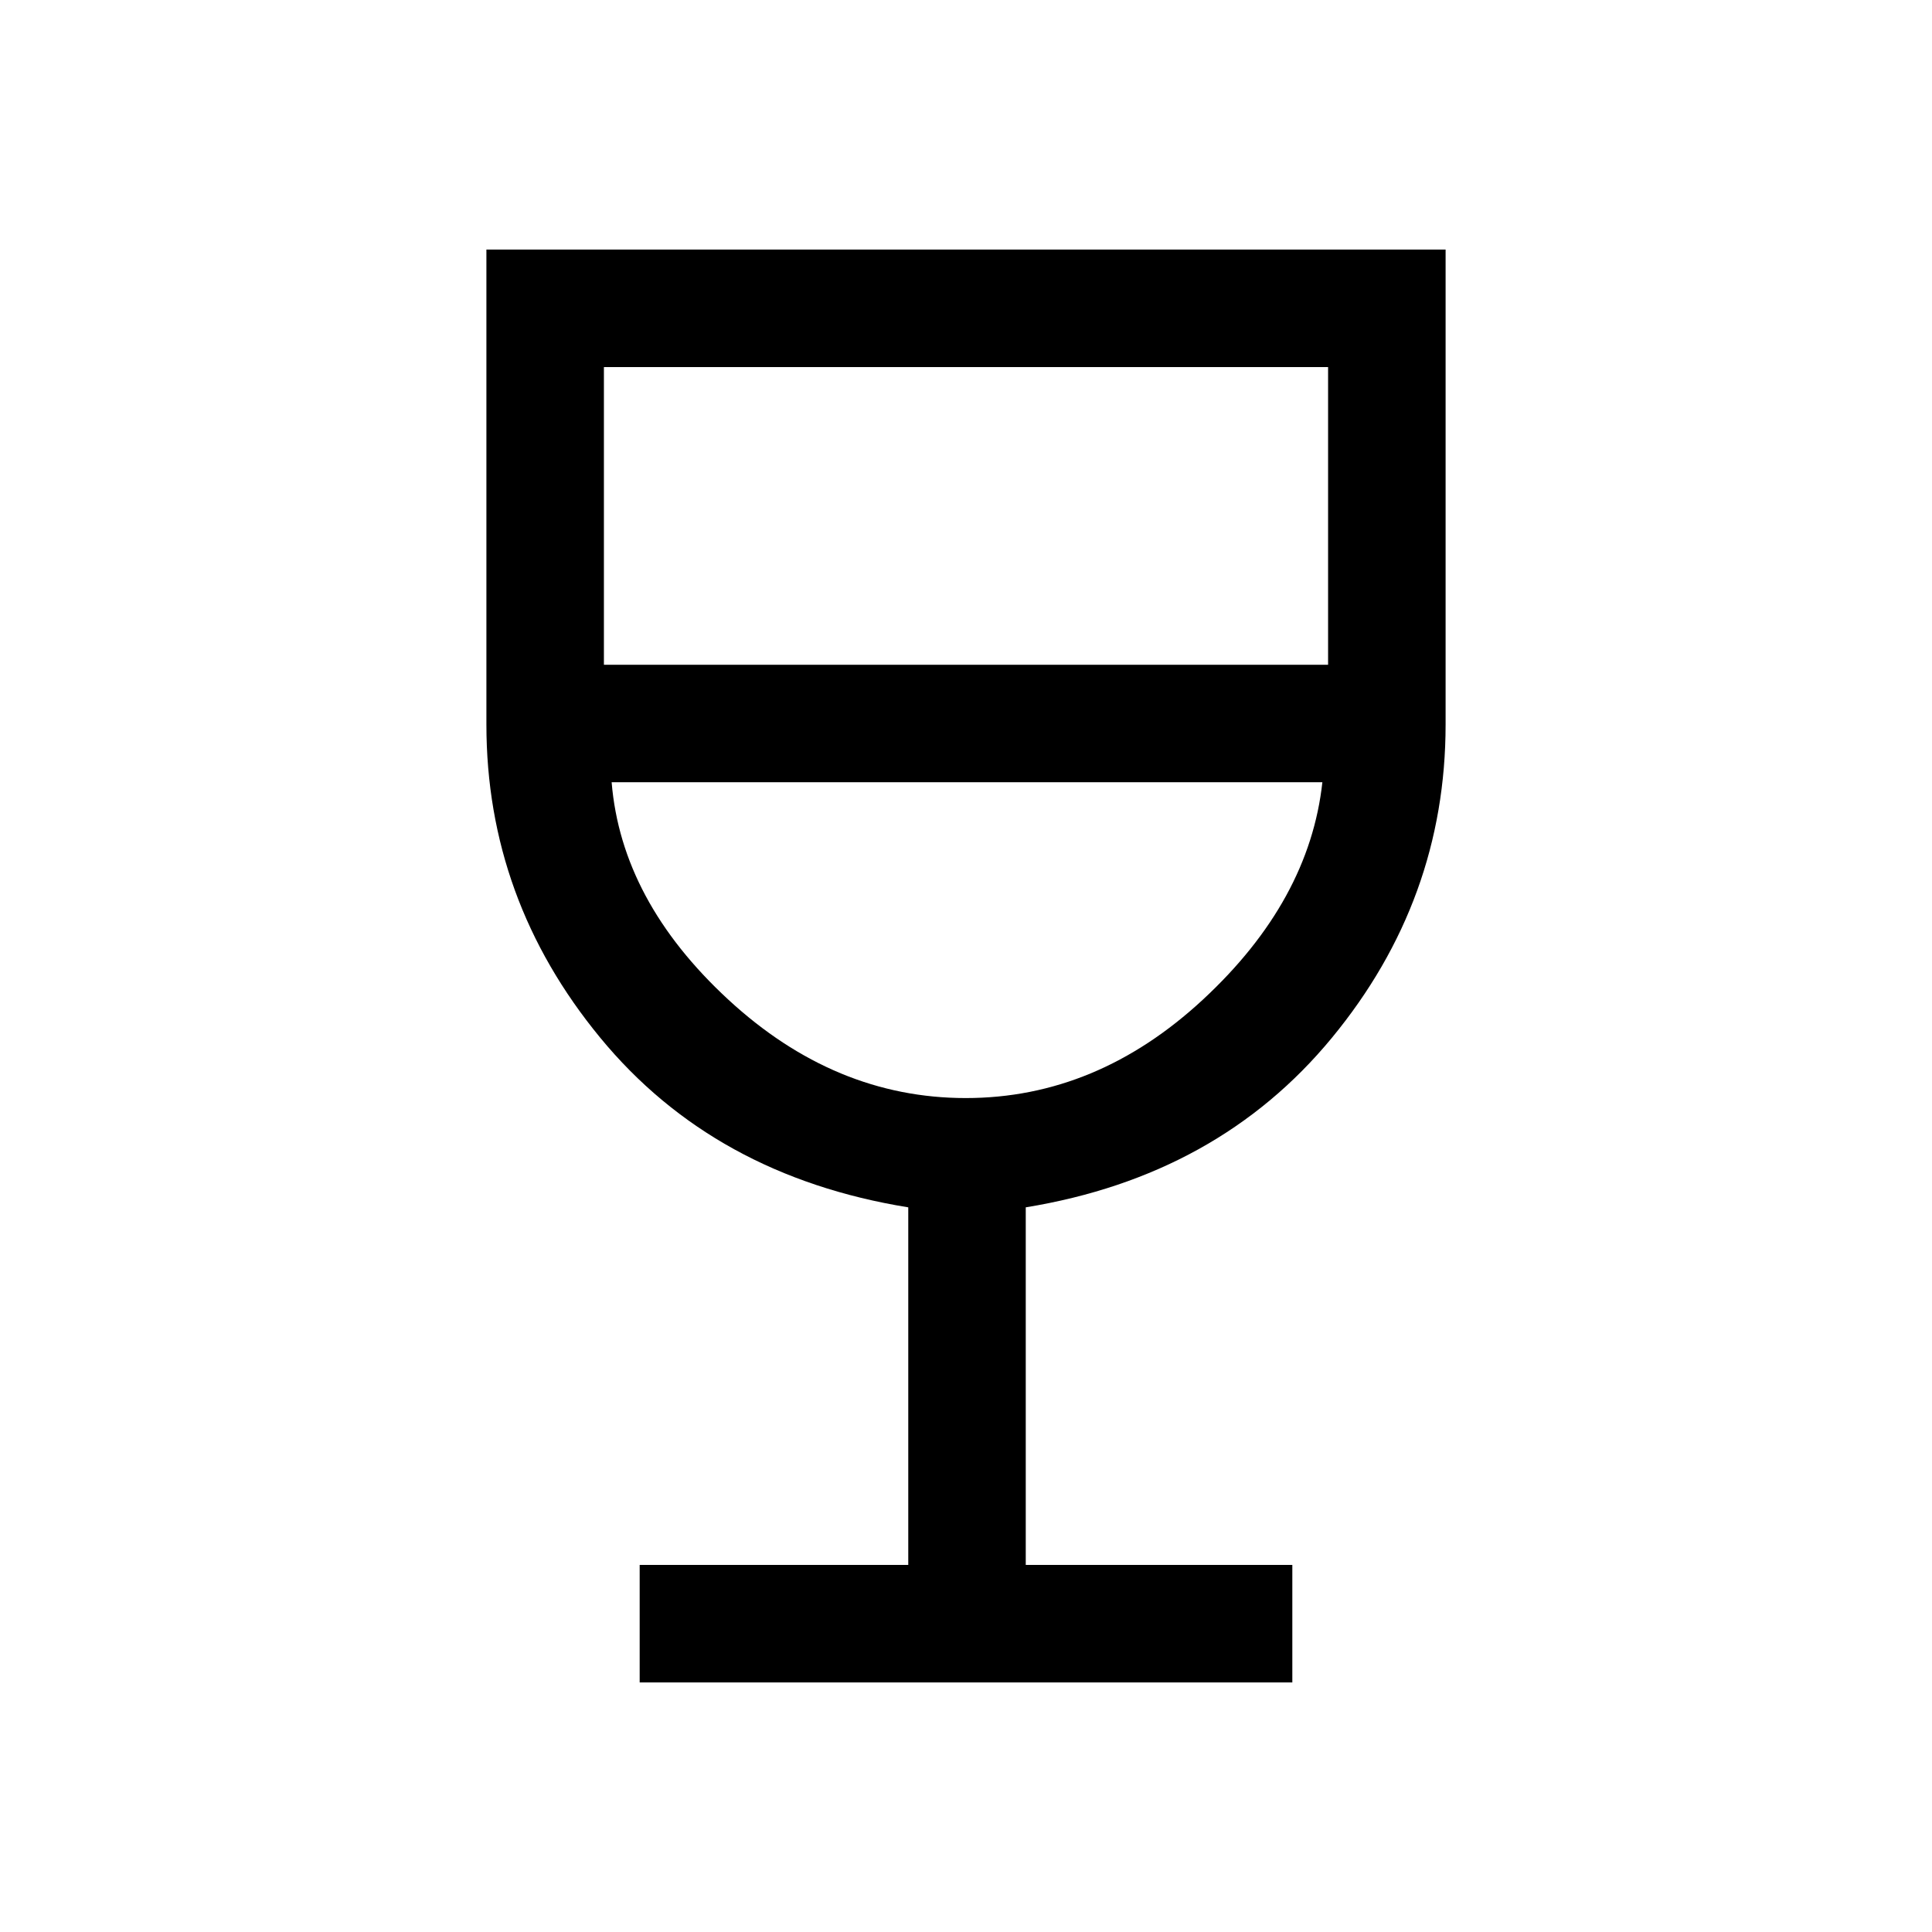 <svg xmlns="http://www.w3.org/2000/svg" height="48" viewBox="0 -960 960 960" width="48"><path d="M317.85-124v-58.39h133.46v-177.69q-96.54-15.61-153.08-84.31Q241.69-513.1 241.69-600v-236h476.62v236q0 87.15-56.54 155.73-56.54 68.58-152.08 84.19v177.69h132.46V-124h-324.3Zm162.06-290.38q65.09 0 117.9-49t59.27-107.93H303.92q4.85 58.93 57.88 107.93 53.02 49 118.11 49ZM300.08-629.69h359.84v-147.92H300.08v147.92ZM480-414.38Z"/></svg>